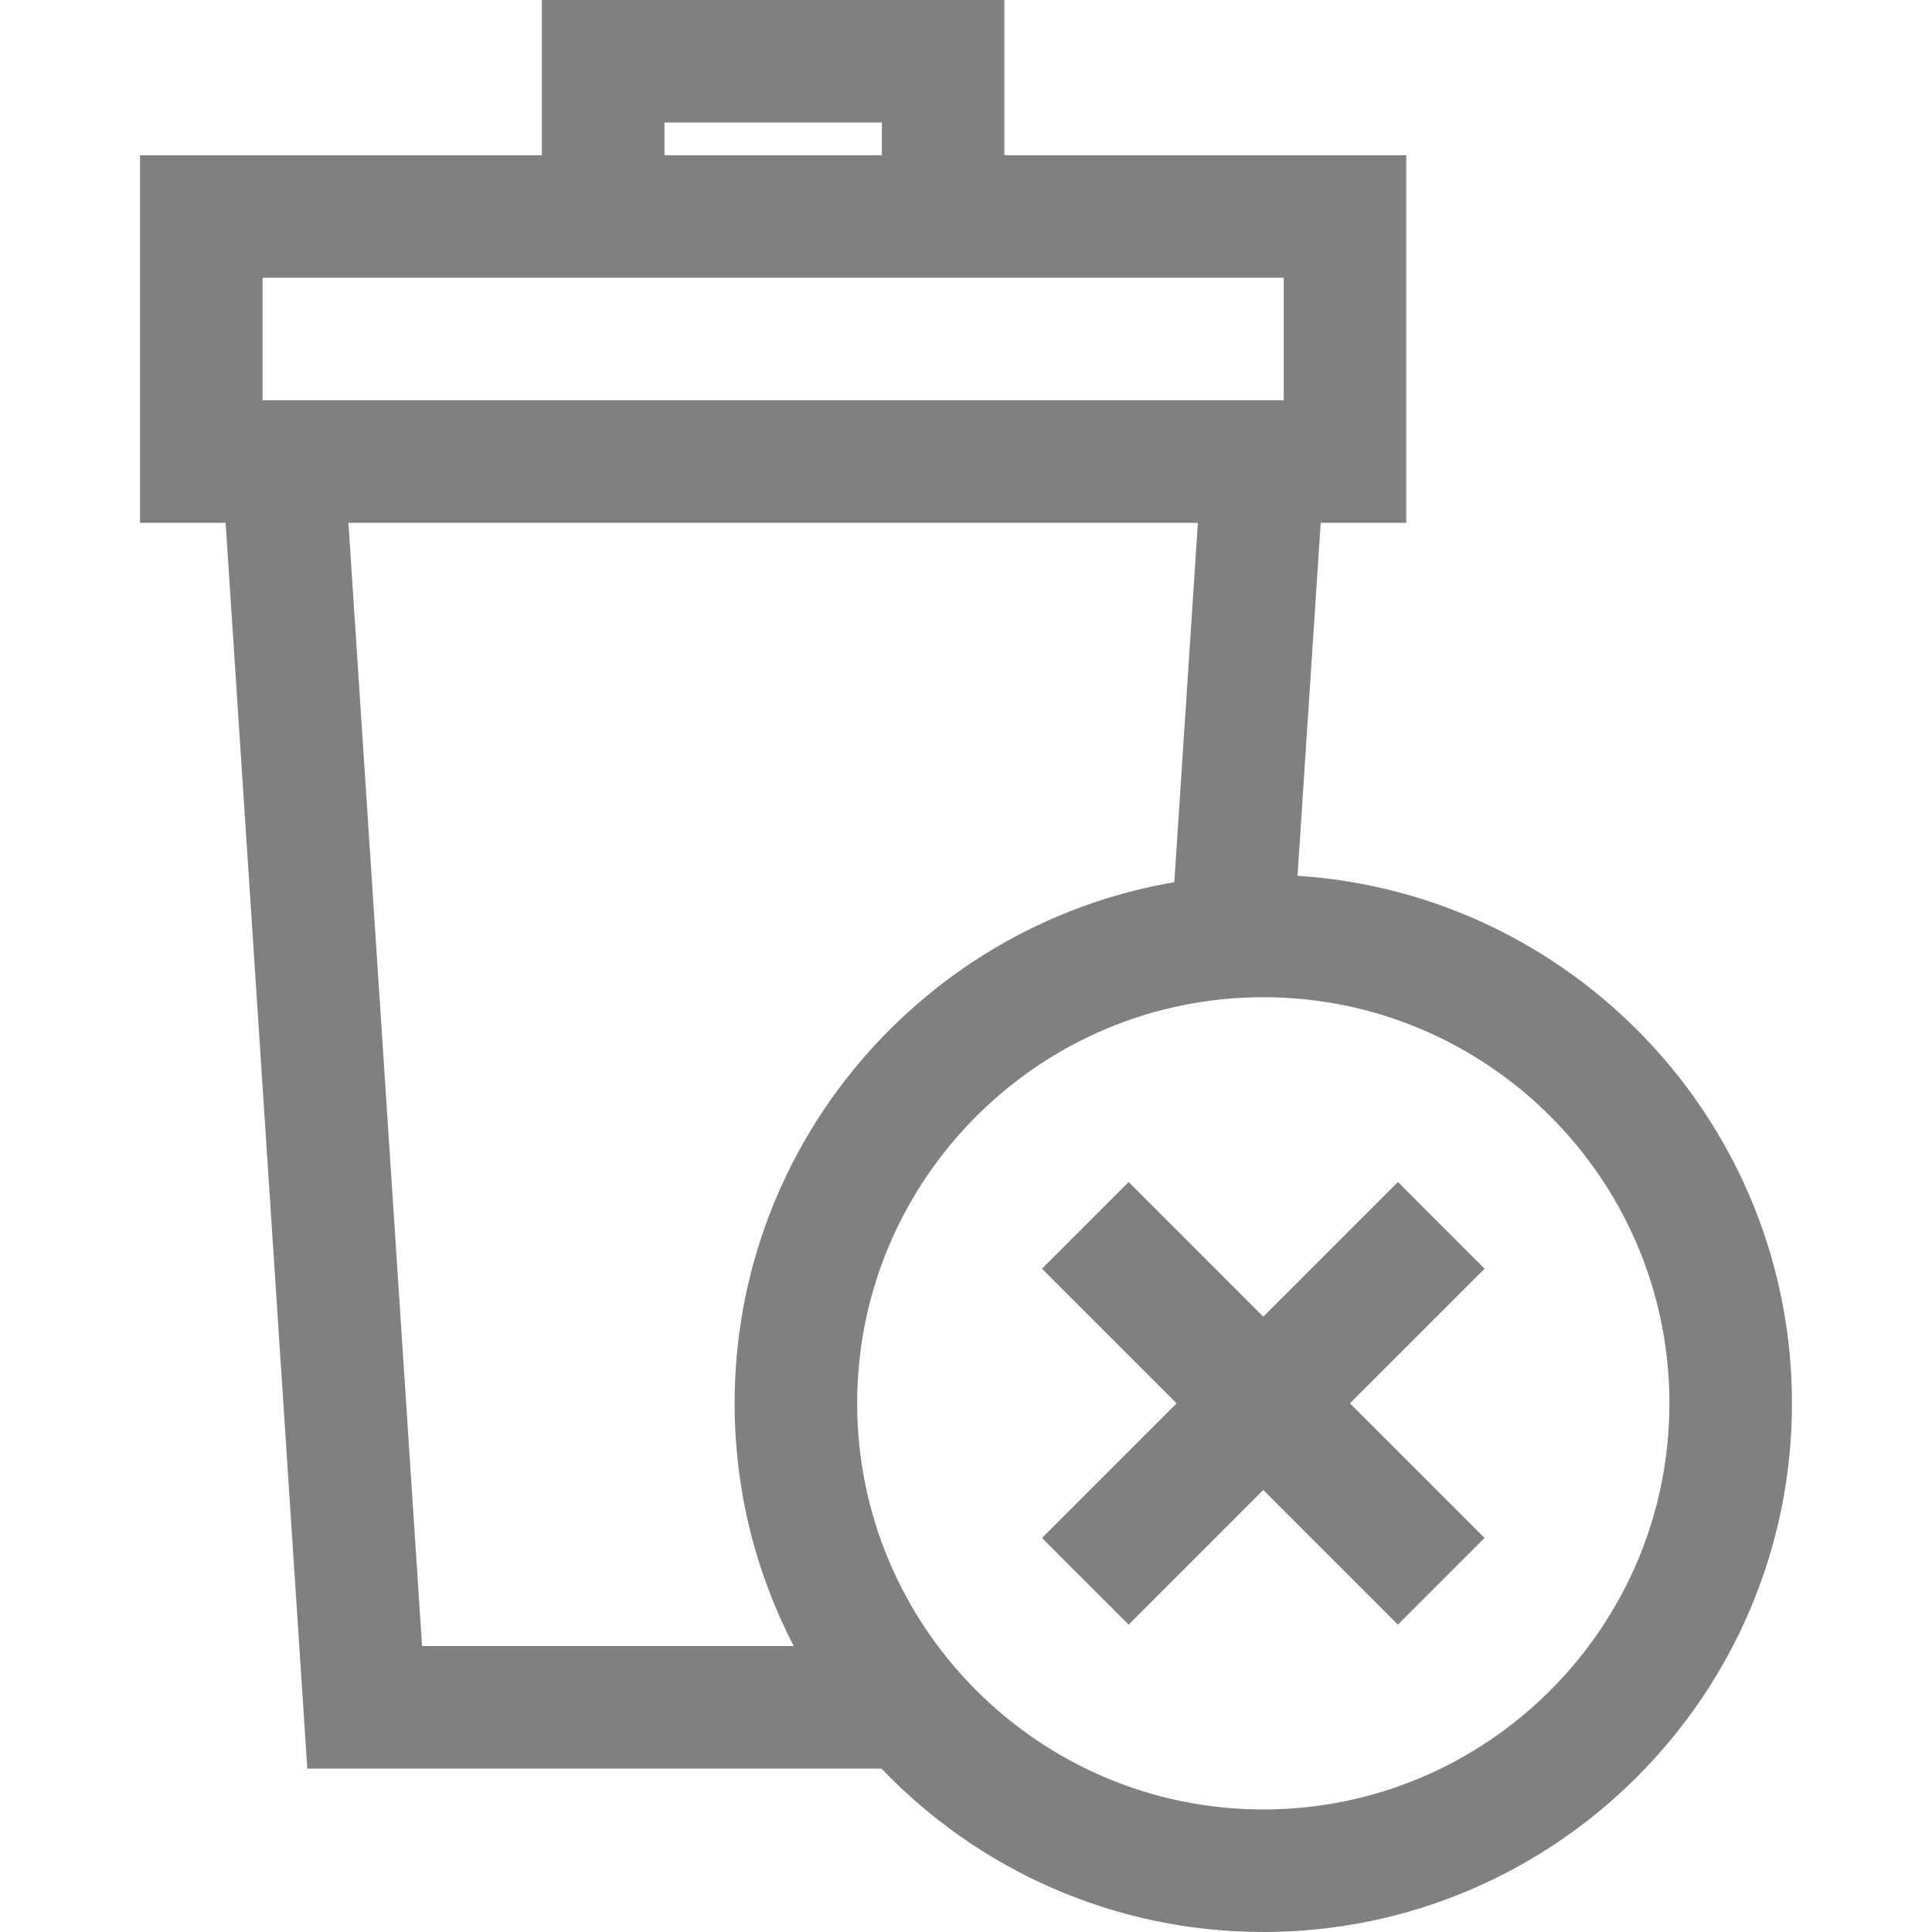<?xml version="1.0" encoding="iso-8859-1"?>
<!-- Generator: Adobe Illustrator 19.0.0, SVG Export Plug-In . SVG Version: 6.00 Build 0)  -->
<svg version="1.1" id="Layer_1" xmlns="http://www.w3.org/2000/svg" x="0px" y="0px"
     viewBox="0 0 473 473" style="fill: gray; enable-background:new 0 0 473 473;" xml:space="preserve">
<g>
	<path d="M317.667,214.42l5.667-86.42h20.951V38h-98.384V0H132.669v38H34.285v90h20.951l20,305h140.571
		c23.578,24.635,56.766,40,93.478,40c71.368,0,129.43-58.062,129.43-129.43C438.715,275.019,385.143,218.755,317.667,214.42z
		 M162.669,30h53.232v8h-53.232V30z M64.285,68h250v30h-250V68z M103.334,403L85.301,128H293.27l-5.77,87.985
		c-61.031,10.388-107.645,63.642-107.645,127.586c0,21.411,5.231,41.622,14.475,59.43H103.334z M309.285,443
		c-54.826,0-99.43-44.604-99.43-99.43s44.604-99.429,99.43-99.429s99.43,44.604,99.43,99.429S364.111,443,309.285,443z"/>
    <polygon points="342.248,289.395 309.285,322.358 276.322,289.395 255.109,310.608 288.072,343.571 255.109,376.533
		276.322,397.746 309.285,364.783 342.248,397.746 363.461,376.533 330.498,343.571 363.461,310.608 	"/>
</g>
    <g>
</g>
    <g>
</g>
    <g>
</g>
    <g>
</g>
    <g>
</g>
    <g>
</g>
    <g>
</g>
    <g>
</g>
    <g>
</g>
    <g>
</g>
    <g>
</g>
    <g>
</g>
    <g>
</g>
    <g>
</g>
    <g>
</g>
</svg>
